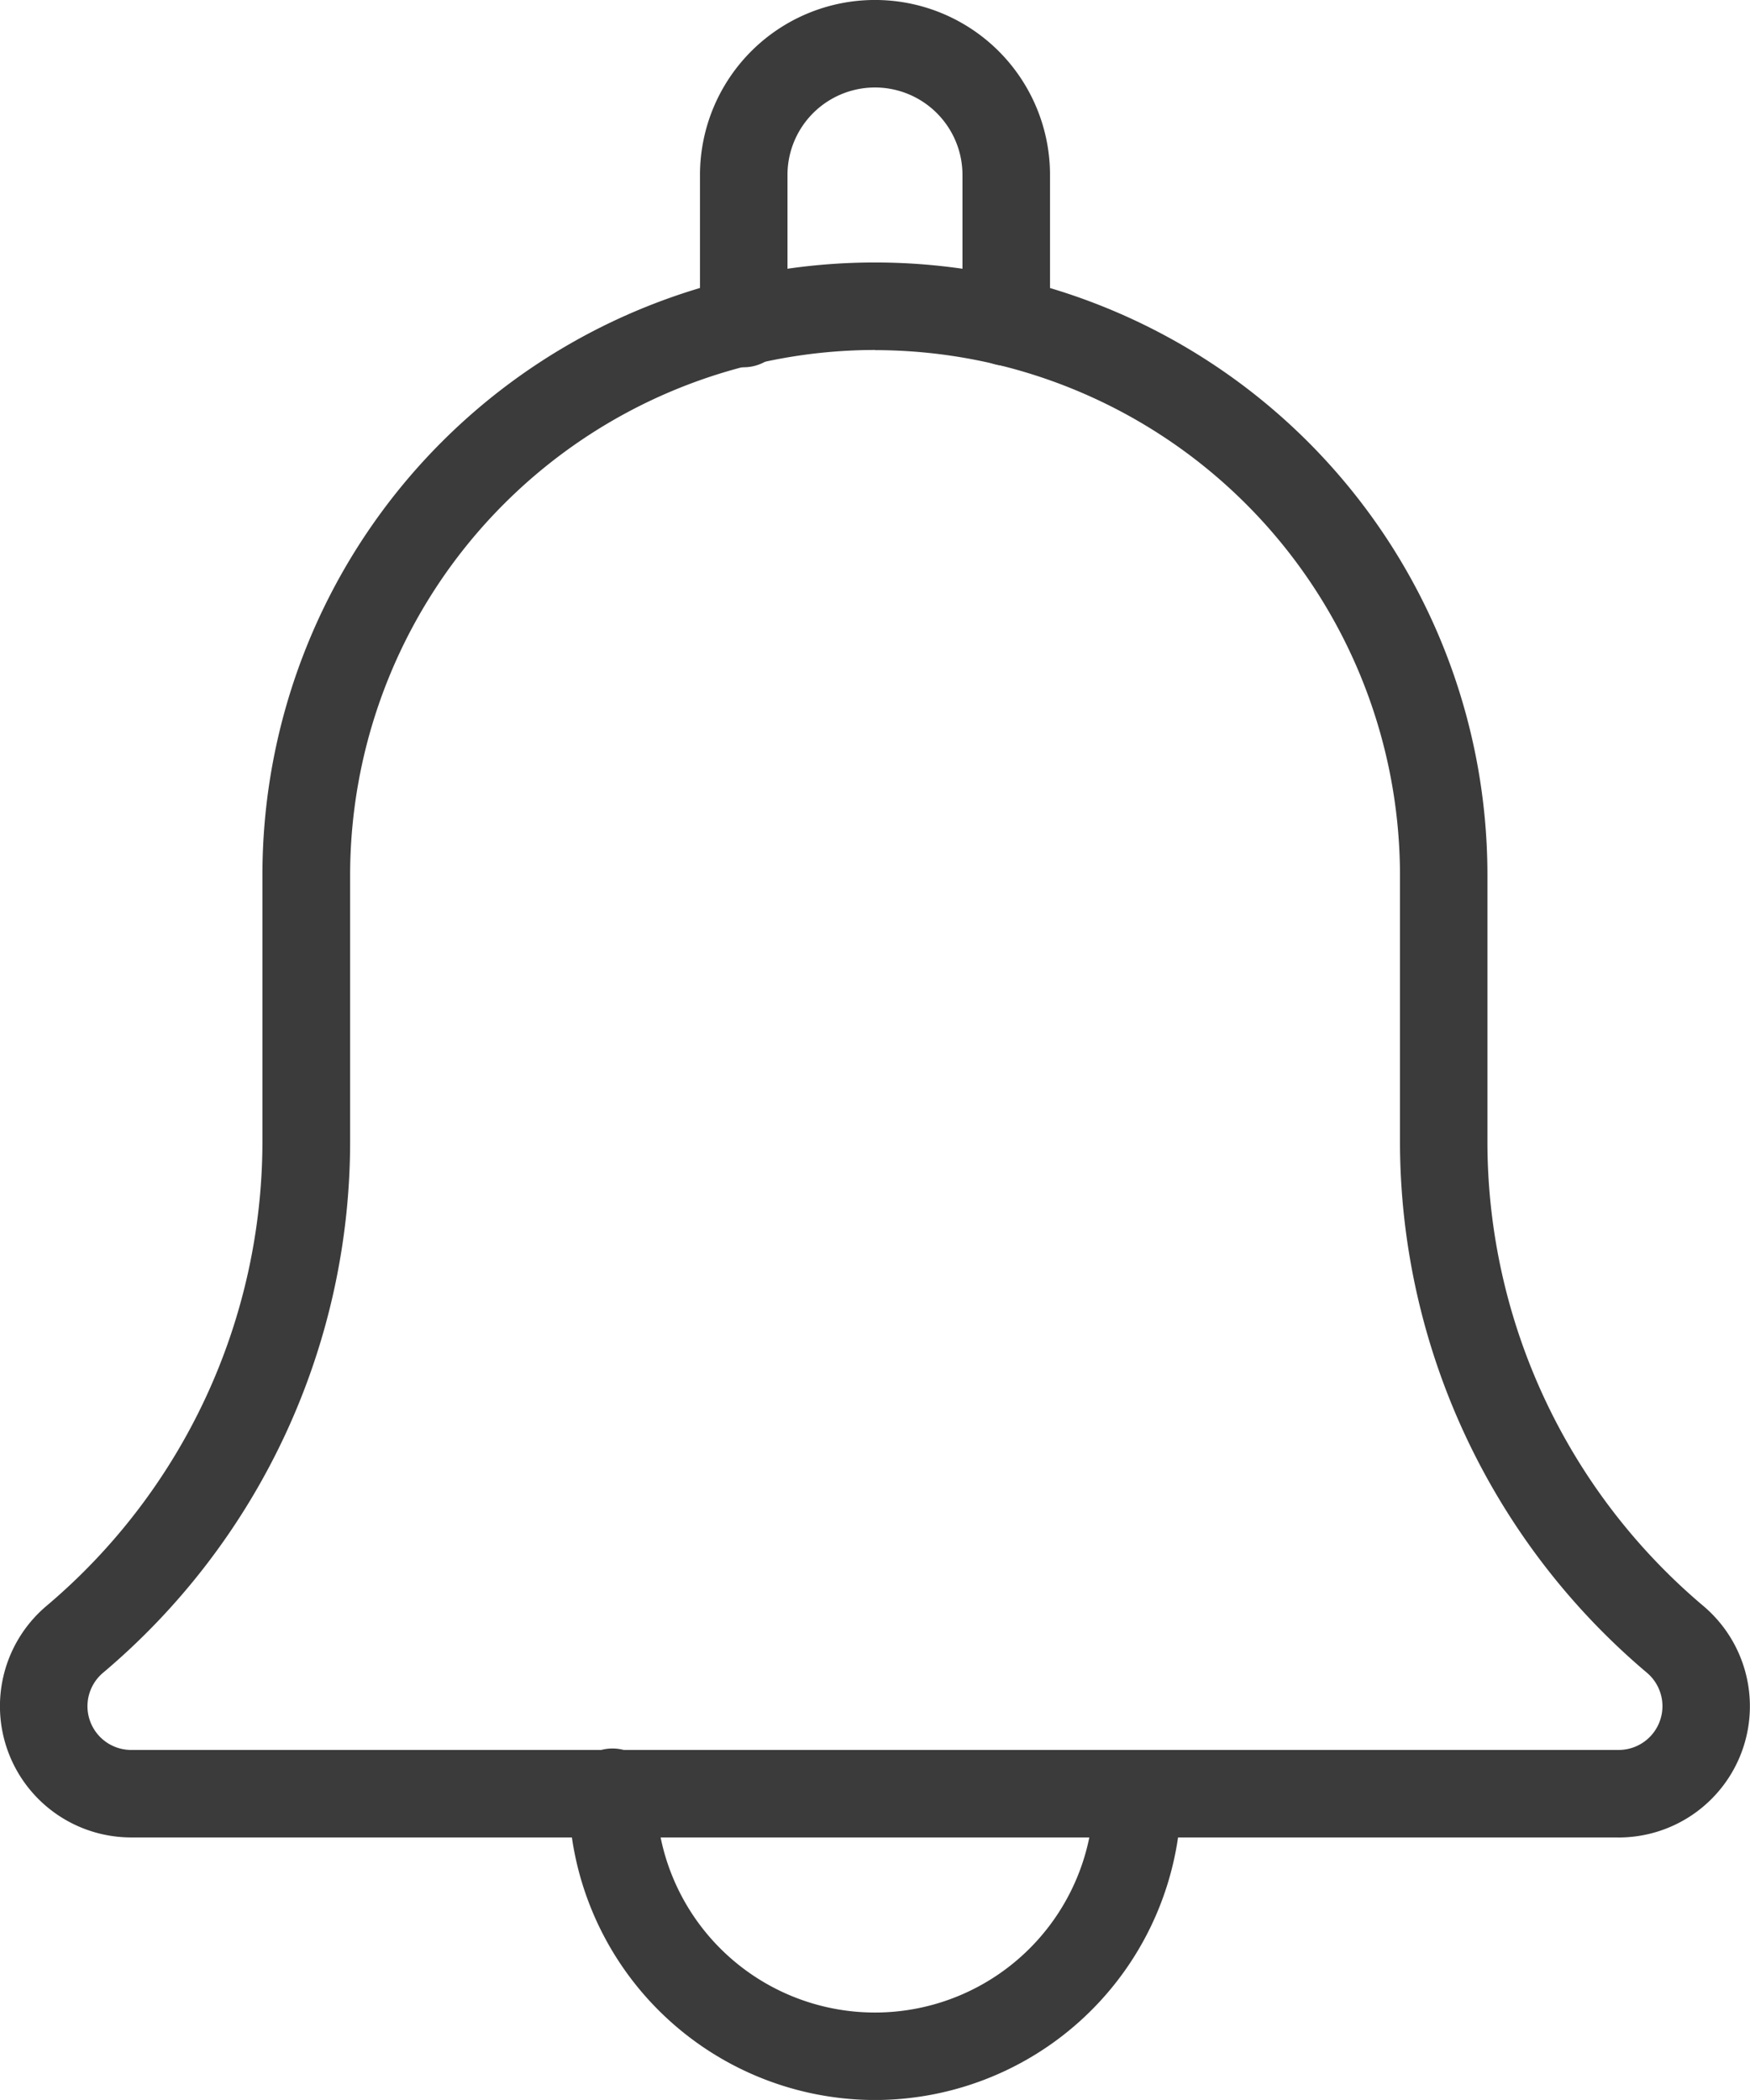 <svg xmlns="http://www.w3.org/2000/svg" width="34.343" height="41.211" viewBox="0 0 34.343 41.211"><defs><style>.a{fill:#3b3b3b;}</style></defs><g transform="translate(13.737 0)"><path class="a" d="M16.01,7.178a.859.859,0,0,1-.859-.859V3.434a1.717,1.717,0,1,0-3.434,0V6.319a.859.859,0,1,1-1.717,0V3.434a3.434,3.434,0,0,1,6.869,0V6.319A.858.858,0,0,1,16.01,7.178Z" transform="translate(-10 0)"/></g><g transform="translate(11.161 34.343)"><path class="a" d="M14.51,26.869a6.017,6.017,0,0,1-6.01-6.01.859.859,0,1,1,1.717,0,4.293,4.293,0,1,0,8.586,0,.859.859,0,0,1,1.717,0A6.017,6.017,0,0,1,14.51,26.869Z" transform="translate(-8.5 -20)"/></g><g transform="translate(0 5.151)"><path class="a" d="M33.767,33.908H4.576A2.576,2.576,0,0,1,2.9,29.375a11.938,11.938,0,0,0,4.25-9.139V15.02a12.02,12.02,0,1,1,24.04,0v5.217a11.925,11.925,0,0,0,4.236,9.127,2.576,2.576,0,0,1-1.66,4.545ZM19.171,4.717a10.313,10.313,0,0,0-10.3,10.3v5.217A13.642,13.642,0,0,1,4.024,30.675a.858.858,0,0,0,.551,1.516H33.767a.859.859,0,0,0,.558-1.511,13.652,13.652,0,0,1-4.851-10.444V15.02a10.313,10.313,0,0,0-10.3-10.3Z" transform="translate(-2 -3)"/></g></svg>